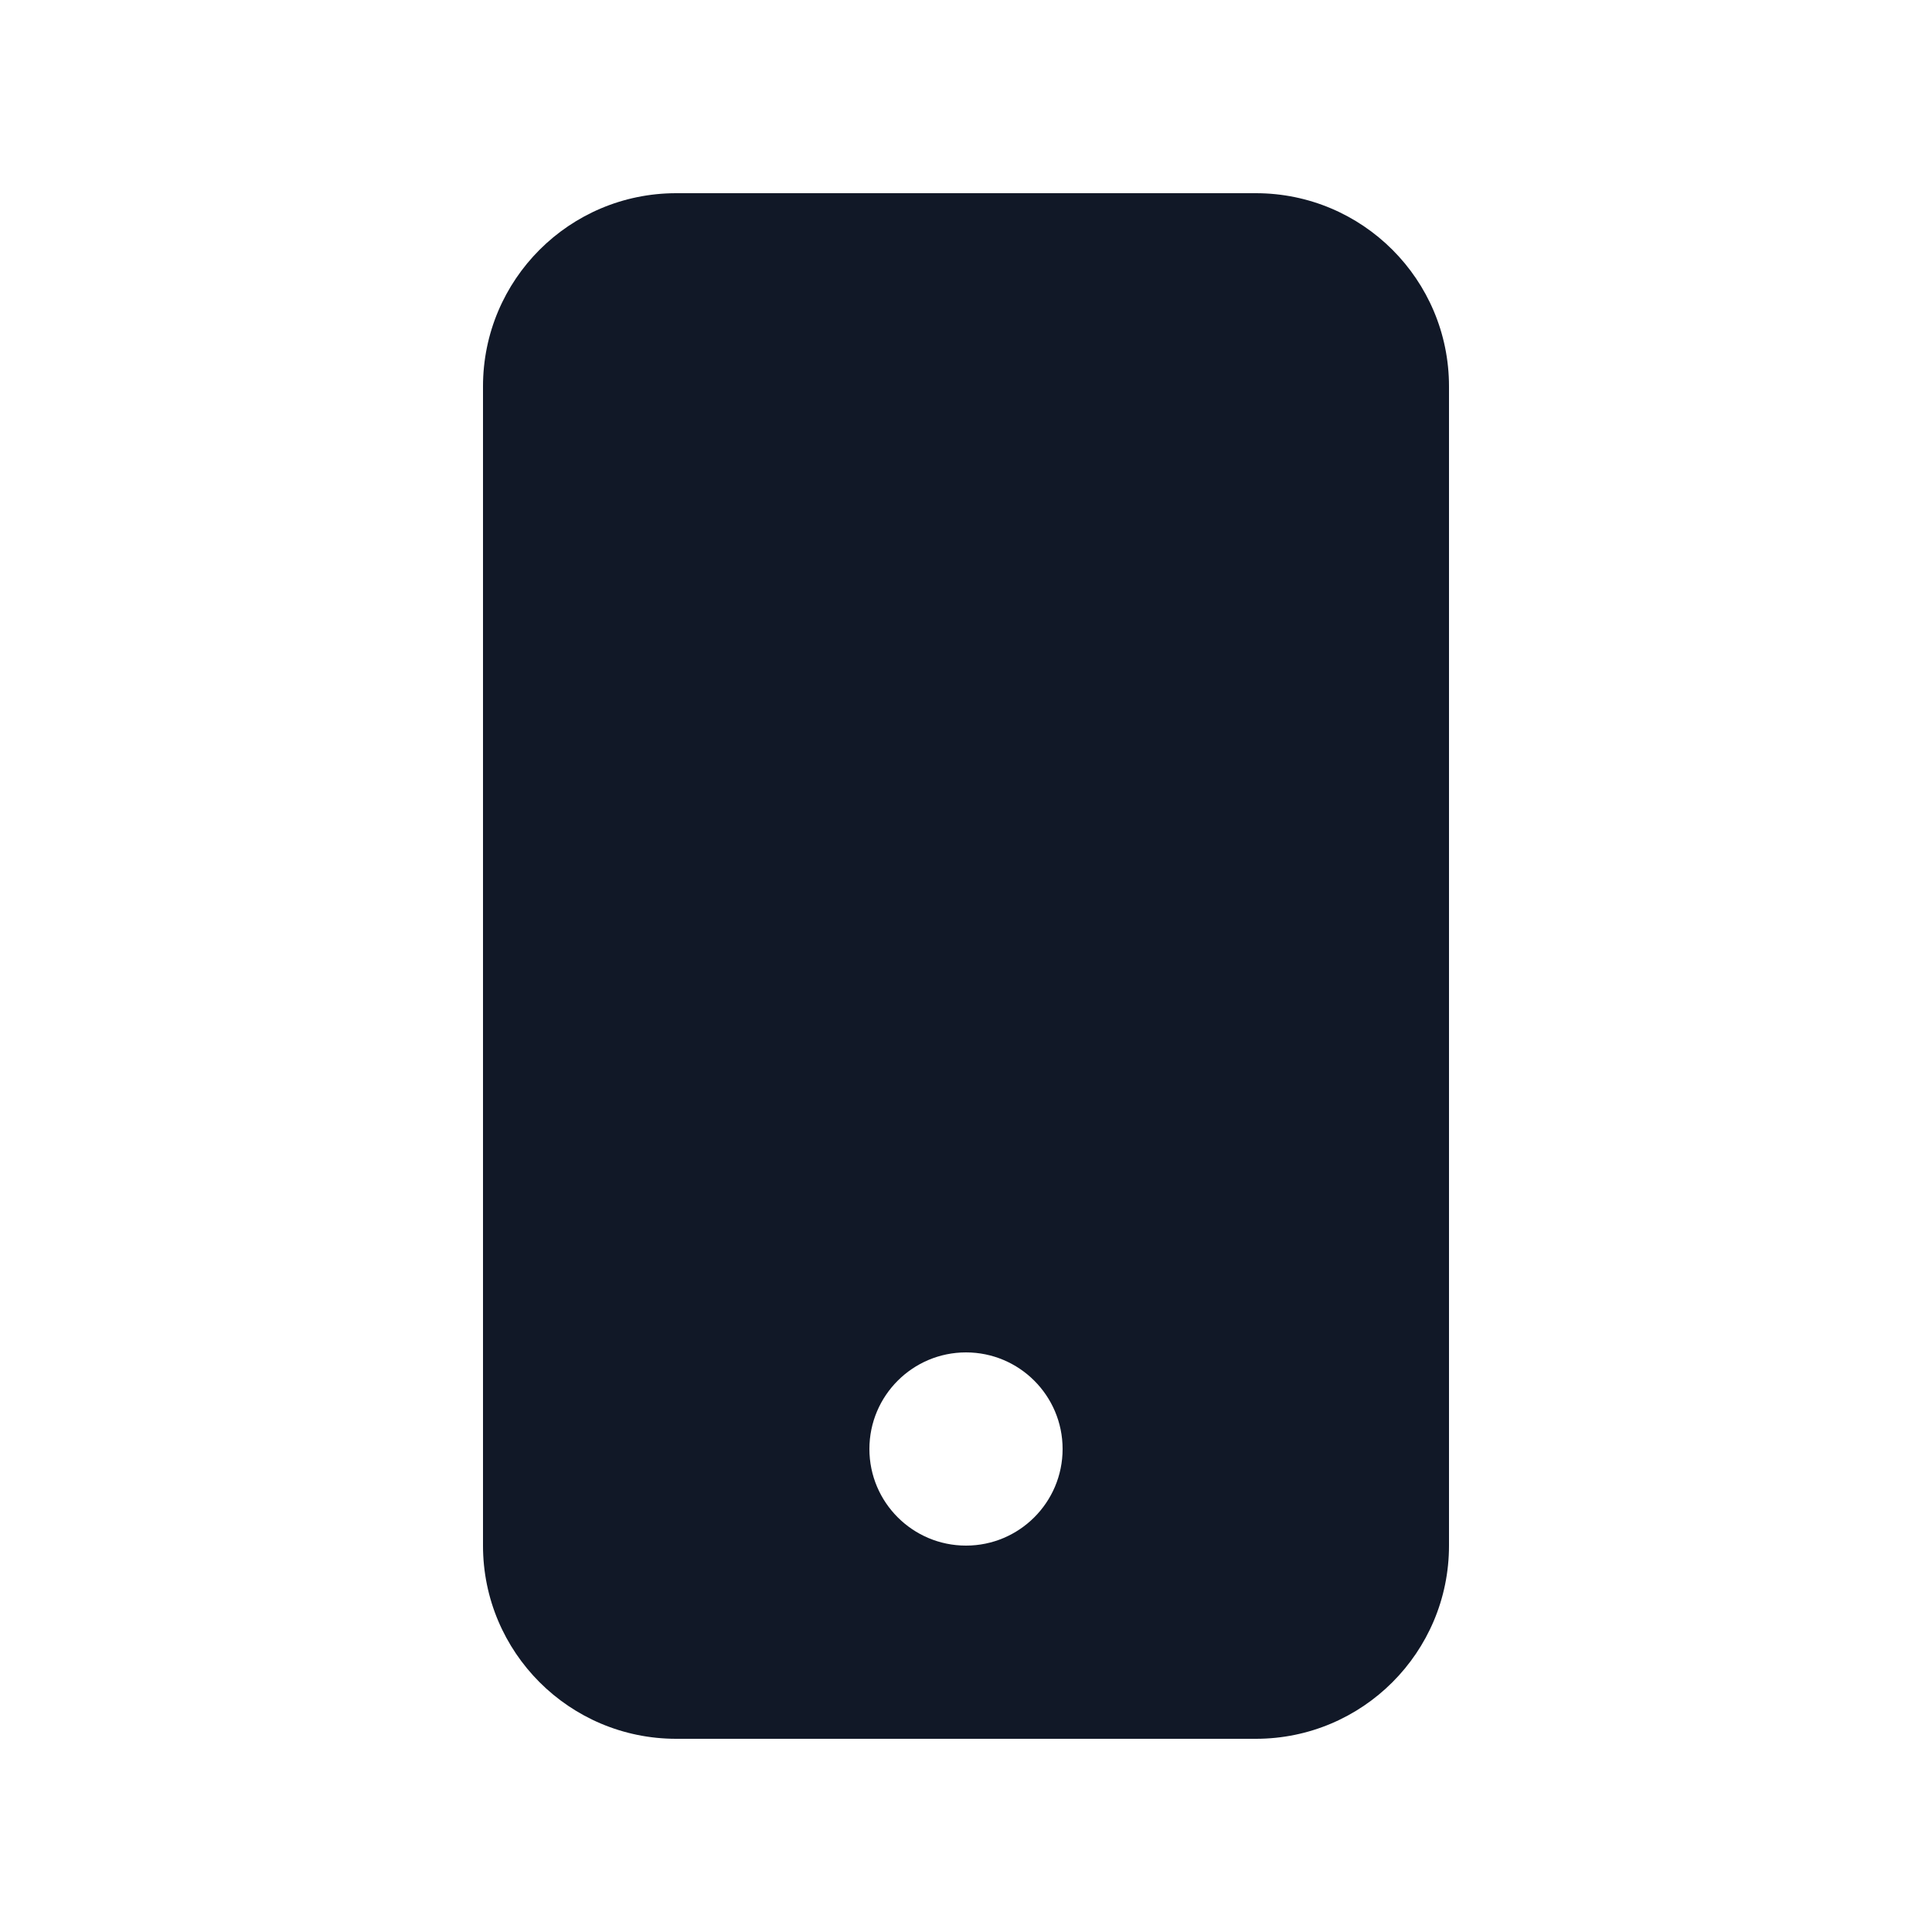 <svg width="20" height="20" viewBox="0 0 20 20" fill="none" xmlns="http://www.w3.org/2000/svg">
<path fill-rule="evenodd" clip-rule="evenodd" d="M7 2C5.895 2 5 2.895 5 4V16C5 17.105 5.895 18 7 18H13C14.105 18 15 17.105 15 16V4C15 2.895 14.105 2 13 2H7ZM10 16C10.552 16 11 15.552 11 15C11 14.448 10.552 14 10 14C9.448 14 9 14.448 9 15C9 15.552 9.448 16 10 16Z" fill="#111827"/>
</svg>
